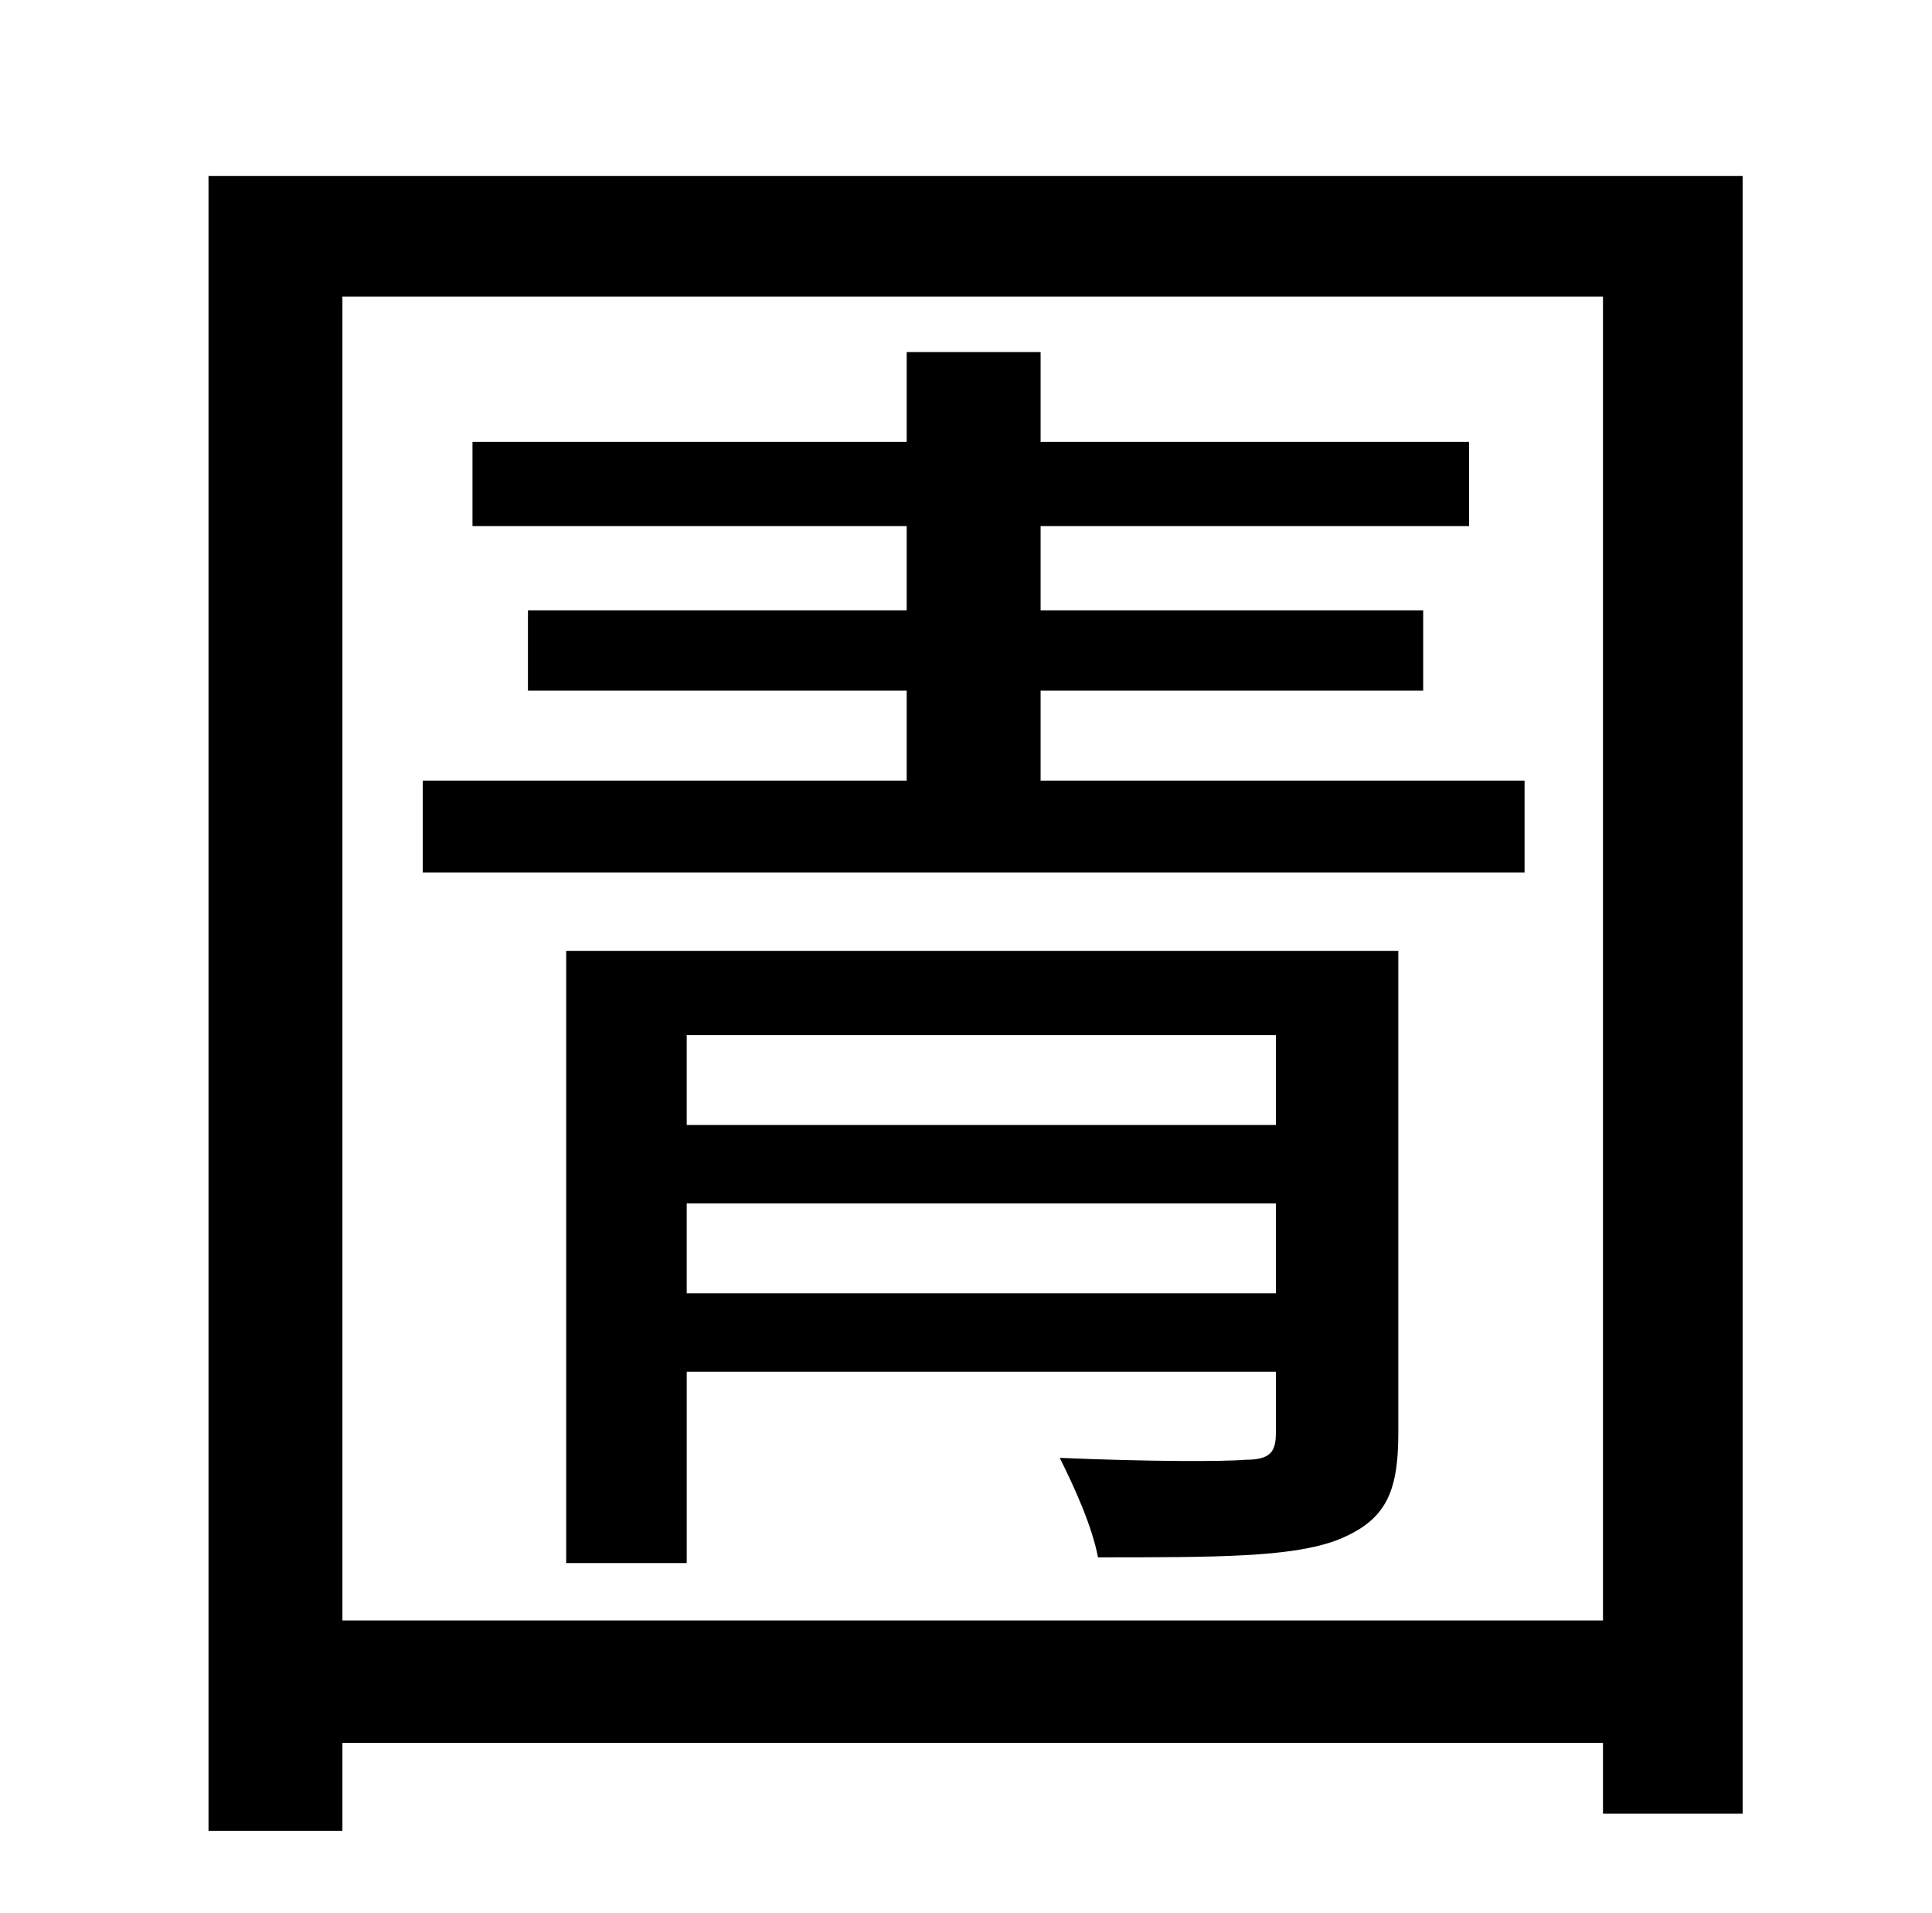 <?xml version="1.0" standalone="no"?>
<!DOCTYPE svg PUBLIC "-//W3C//DTD SVG 1.1//EN" "http://www.w3.org/Graphics/SVG/1.1/DTD/svg11.dtd" >
<svg xmlns="http://www.w3.org/2000/svg" xmlns:xlink="http://www.w3.org/1999/xlink" version="1.1" viewBox="-10 0 1010 1000">
   <path fill="currentColor"
d="M349 676h308v-47h-308v47zM657 541h-308v47h308v-47zM721 497v252c0 32 -7 46 -32 56c-24 9 -63 9 -125 9c-3 -16 -12 -36 -20 -52c46 2 86 2 97 1c13 0 16 -4 16 -14v-32h-308v100h-63v-320h435zM534 408h253v48h-576v-48h253v-47h-198v-42h198v-44h-227v-44h227v-47h70
v47h224v44h-224v44h200v42h-200v47zM169 847h659v-692h-659v692zM99 92h802v856h-73v-37h-659v46h-70v-865z" />
</svg>
